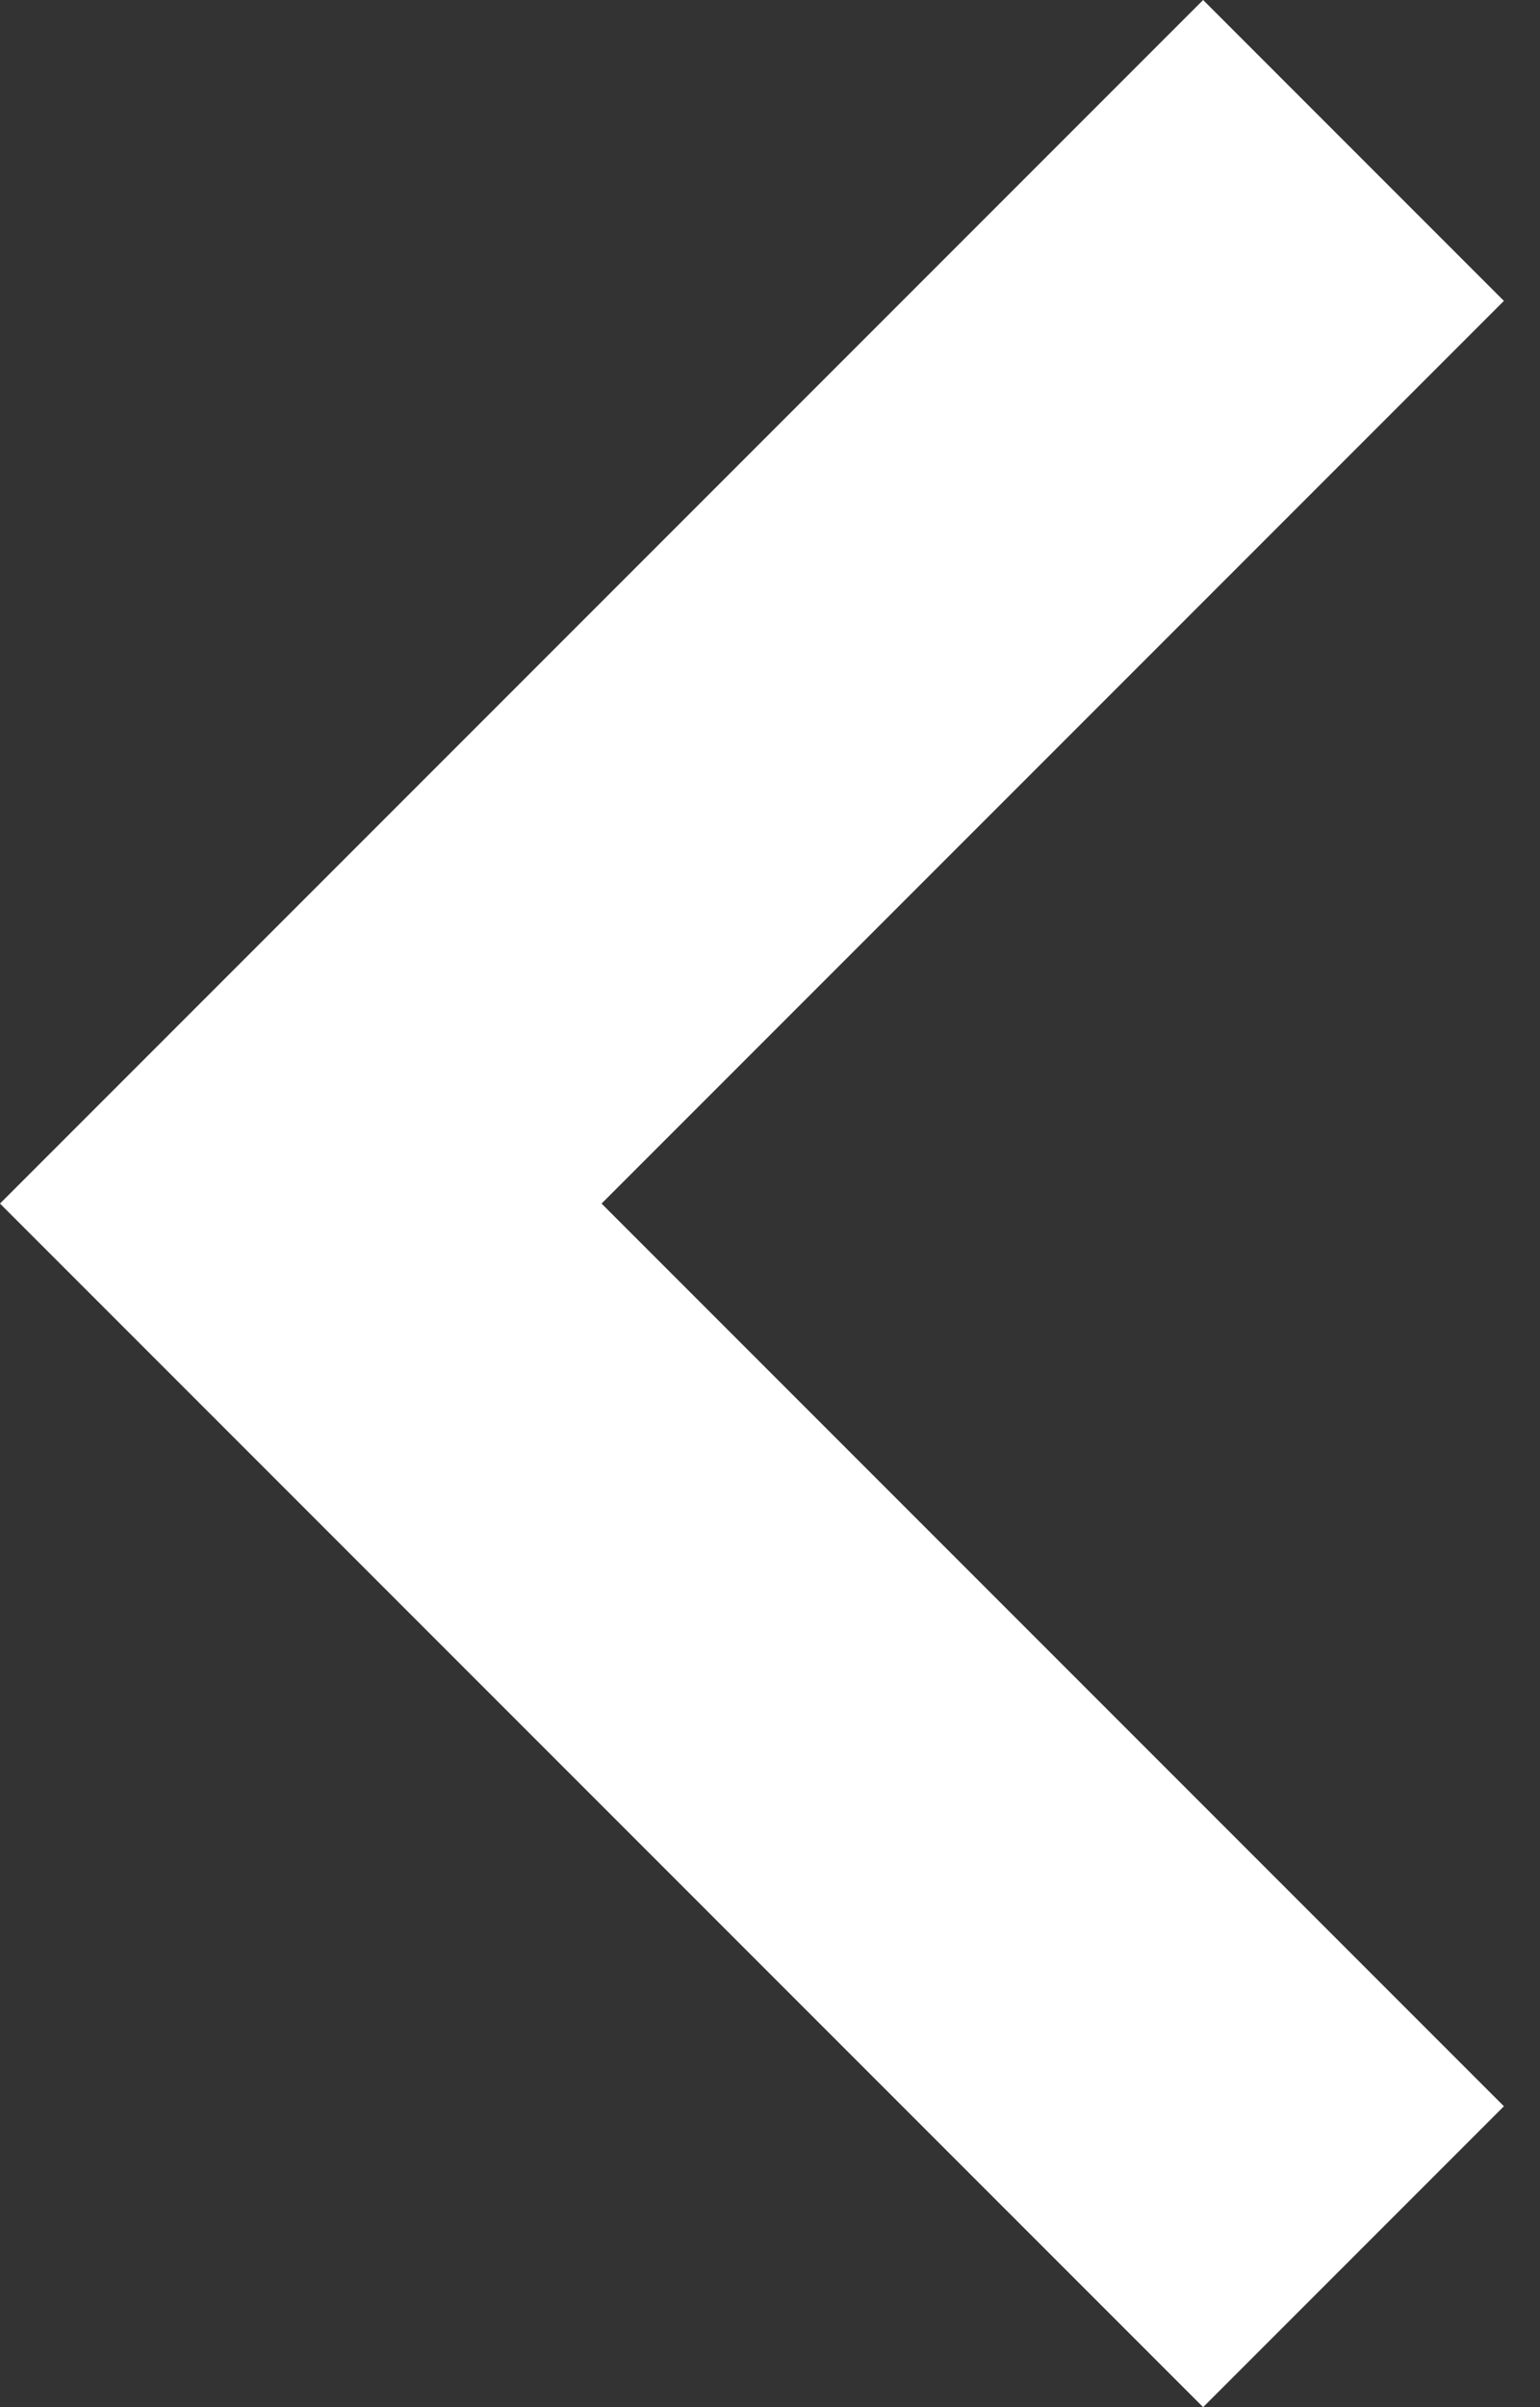 <svg width="16" height="25" viewBox="0 0 16 25" fill="none" xmlns="http://www.w3.org/2000/svg">
<rect x="0" y="0" width="16" height="25" fill="#333333" stroke="none"/>
<path fillRule="evenodd" clipRule="evenodd" d="M12.5 0L15.625 3.125L6.25 12.5L15.625 21.875L12.5 25L0 12.5L12.5 0Z" fill="white"/>
</svg>

